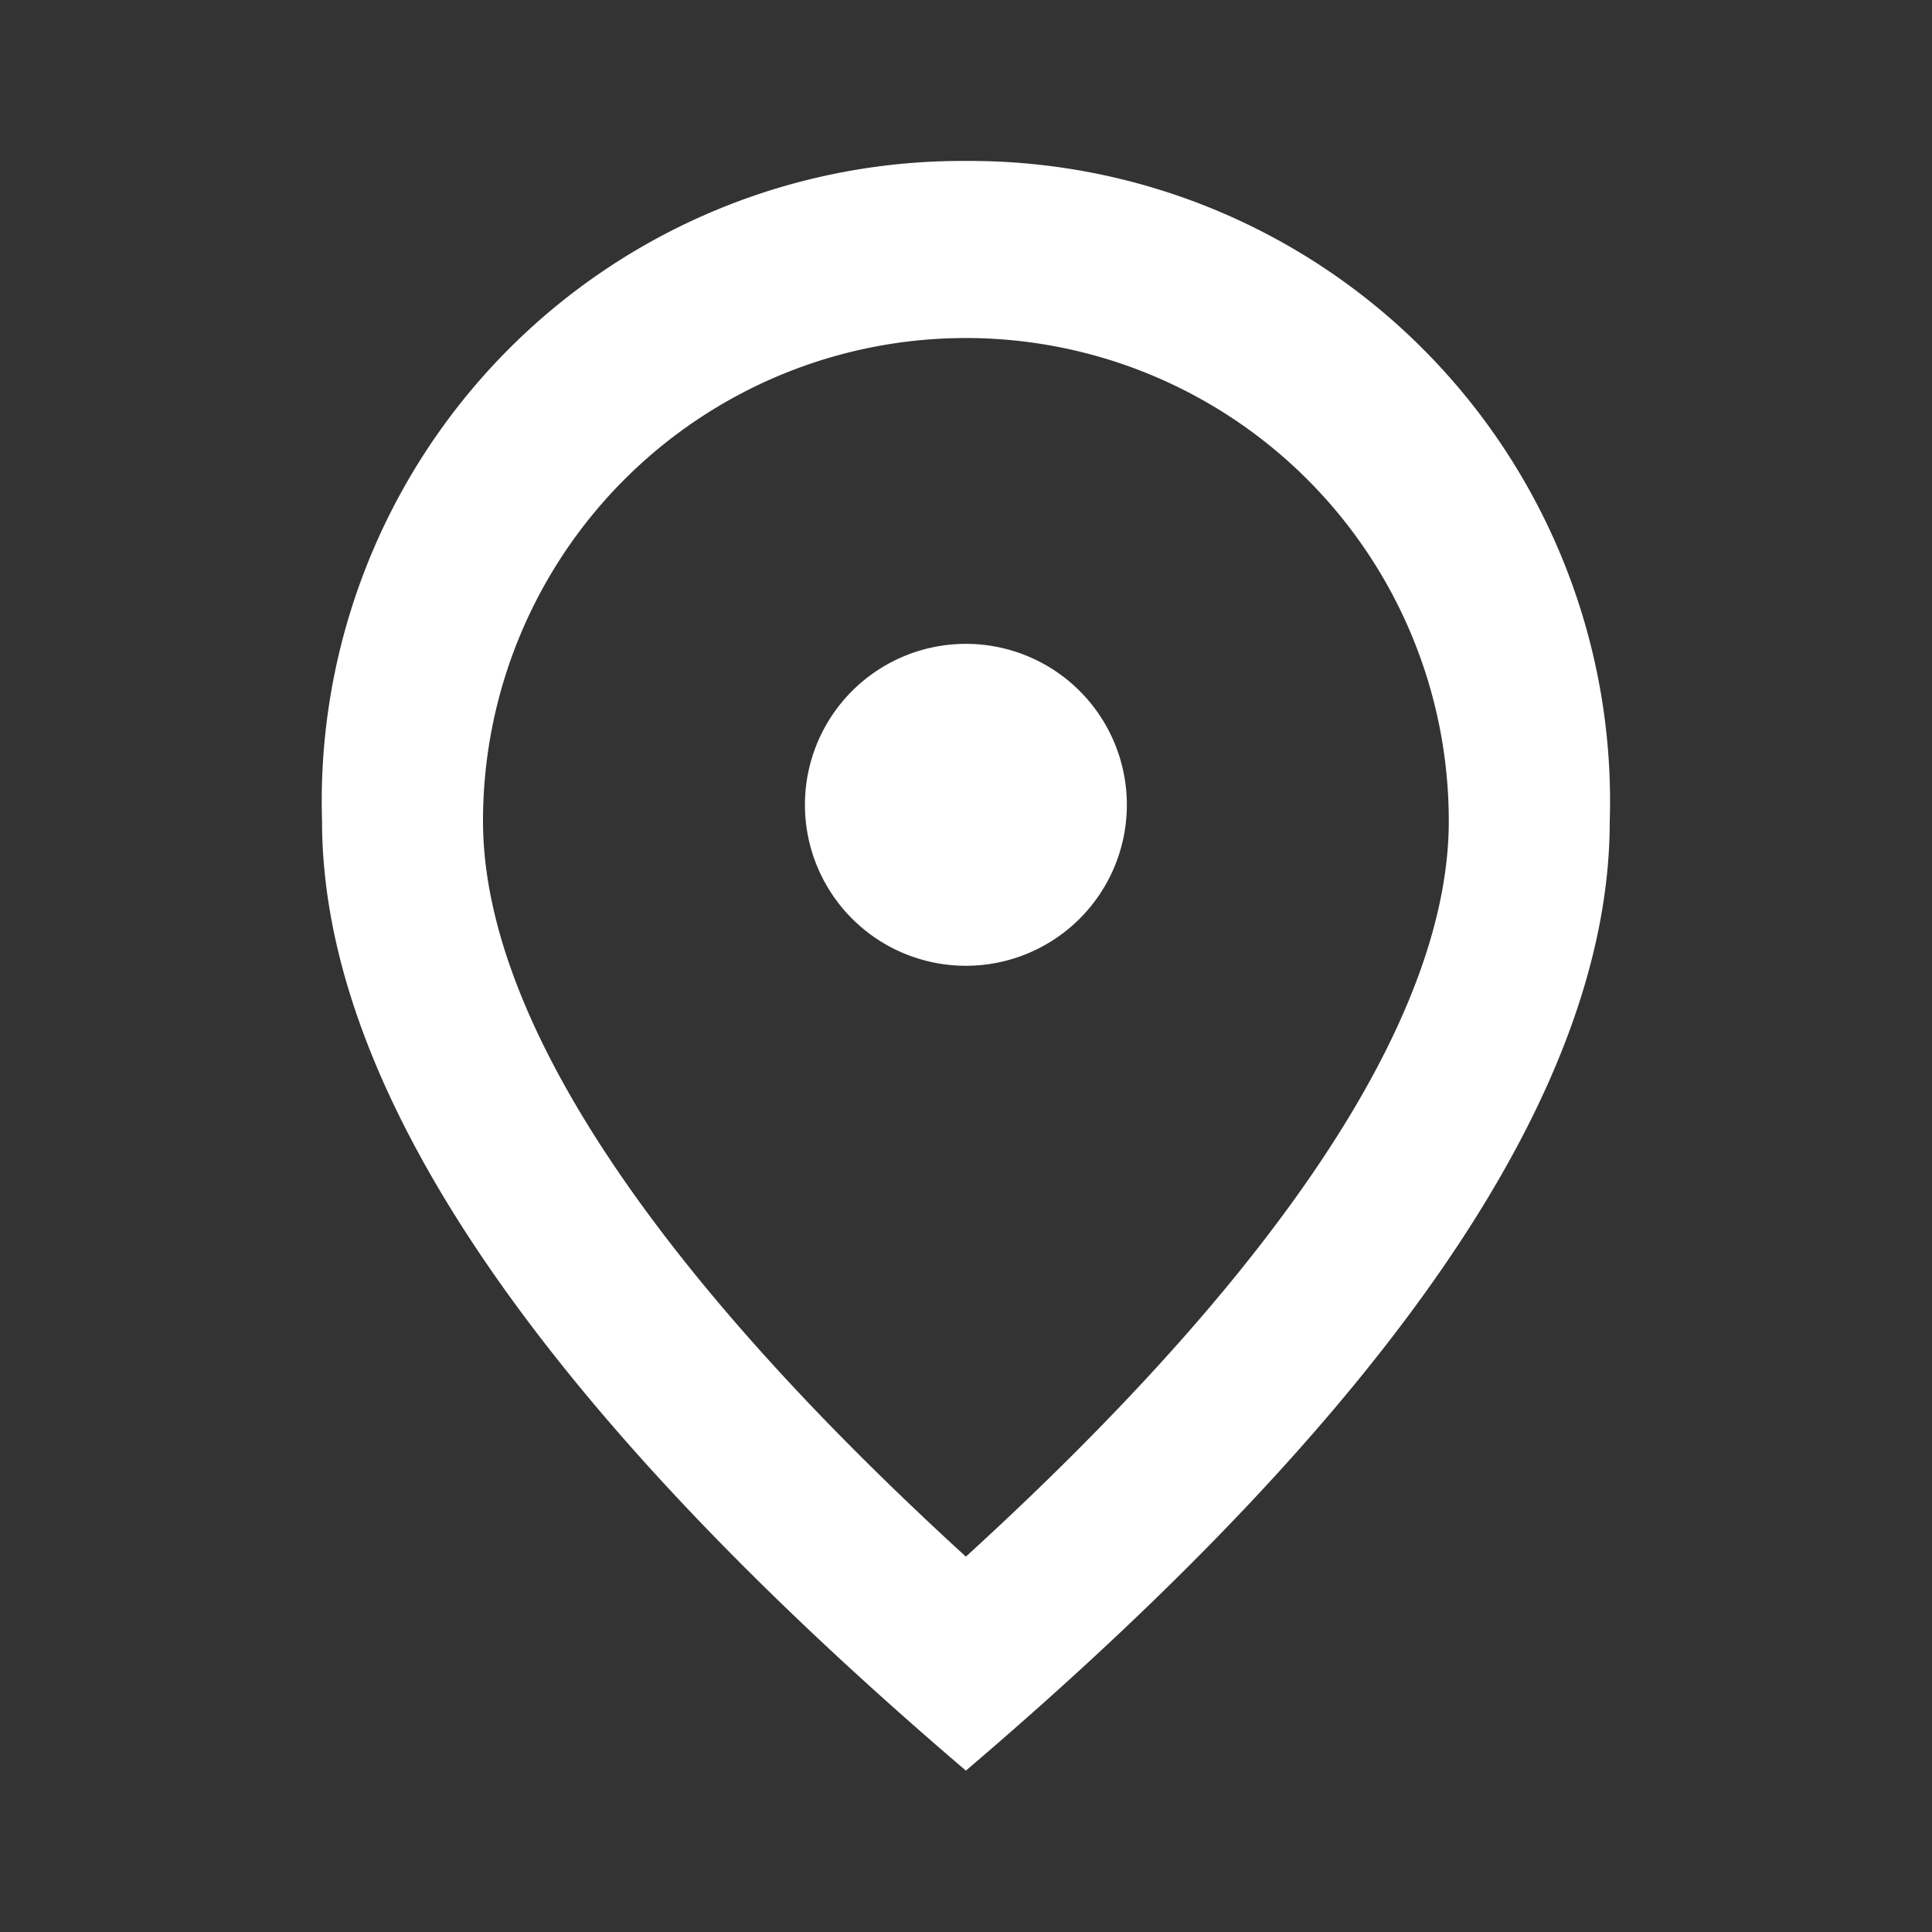 <svg id="map_view" xmlns="http://www.w3.org/2000/svg" width="18.004" height="18.004" viewBox="0 0 18.004 18.004">
  <rect x="0" y="0" width="18.004" height="18.004" fill="#333333" stroke="none"/>
  <path id="Path_1767" data-name="Path 1767" d="M10,9.5A1.5,1.5,0,1,1,11.5,8,1.5,1.5,0,0,1,10,9.5Zm4.5-1.35a4.5,4.5,0,1,0-9,0c0,1.755,1.463,4.081,4.5,6.856C13.039,12.232,14.5,9.907,14.5,8.151ZM10,2a5.967,5.967,0,0,1,6,6.151Q16,11.887,10,17q-6-5.12-6-8.852A5.967,5.967,0,0,1,10,2Z" transform="translate(-0.999 -0.5)" fill="#fff"/>
  <path id="Path_1768" data-name="Path 1768" d="M0,0H18V18H0Z" fill="none"/>
</svg>
